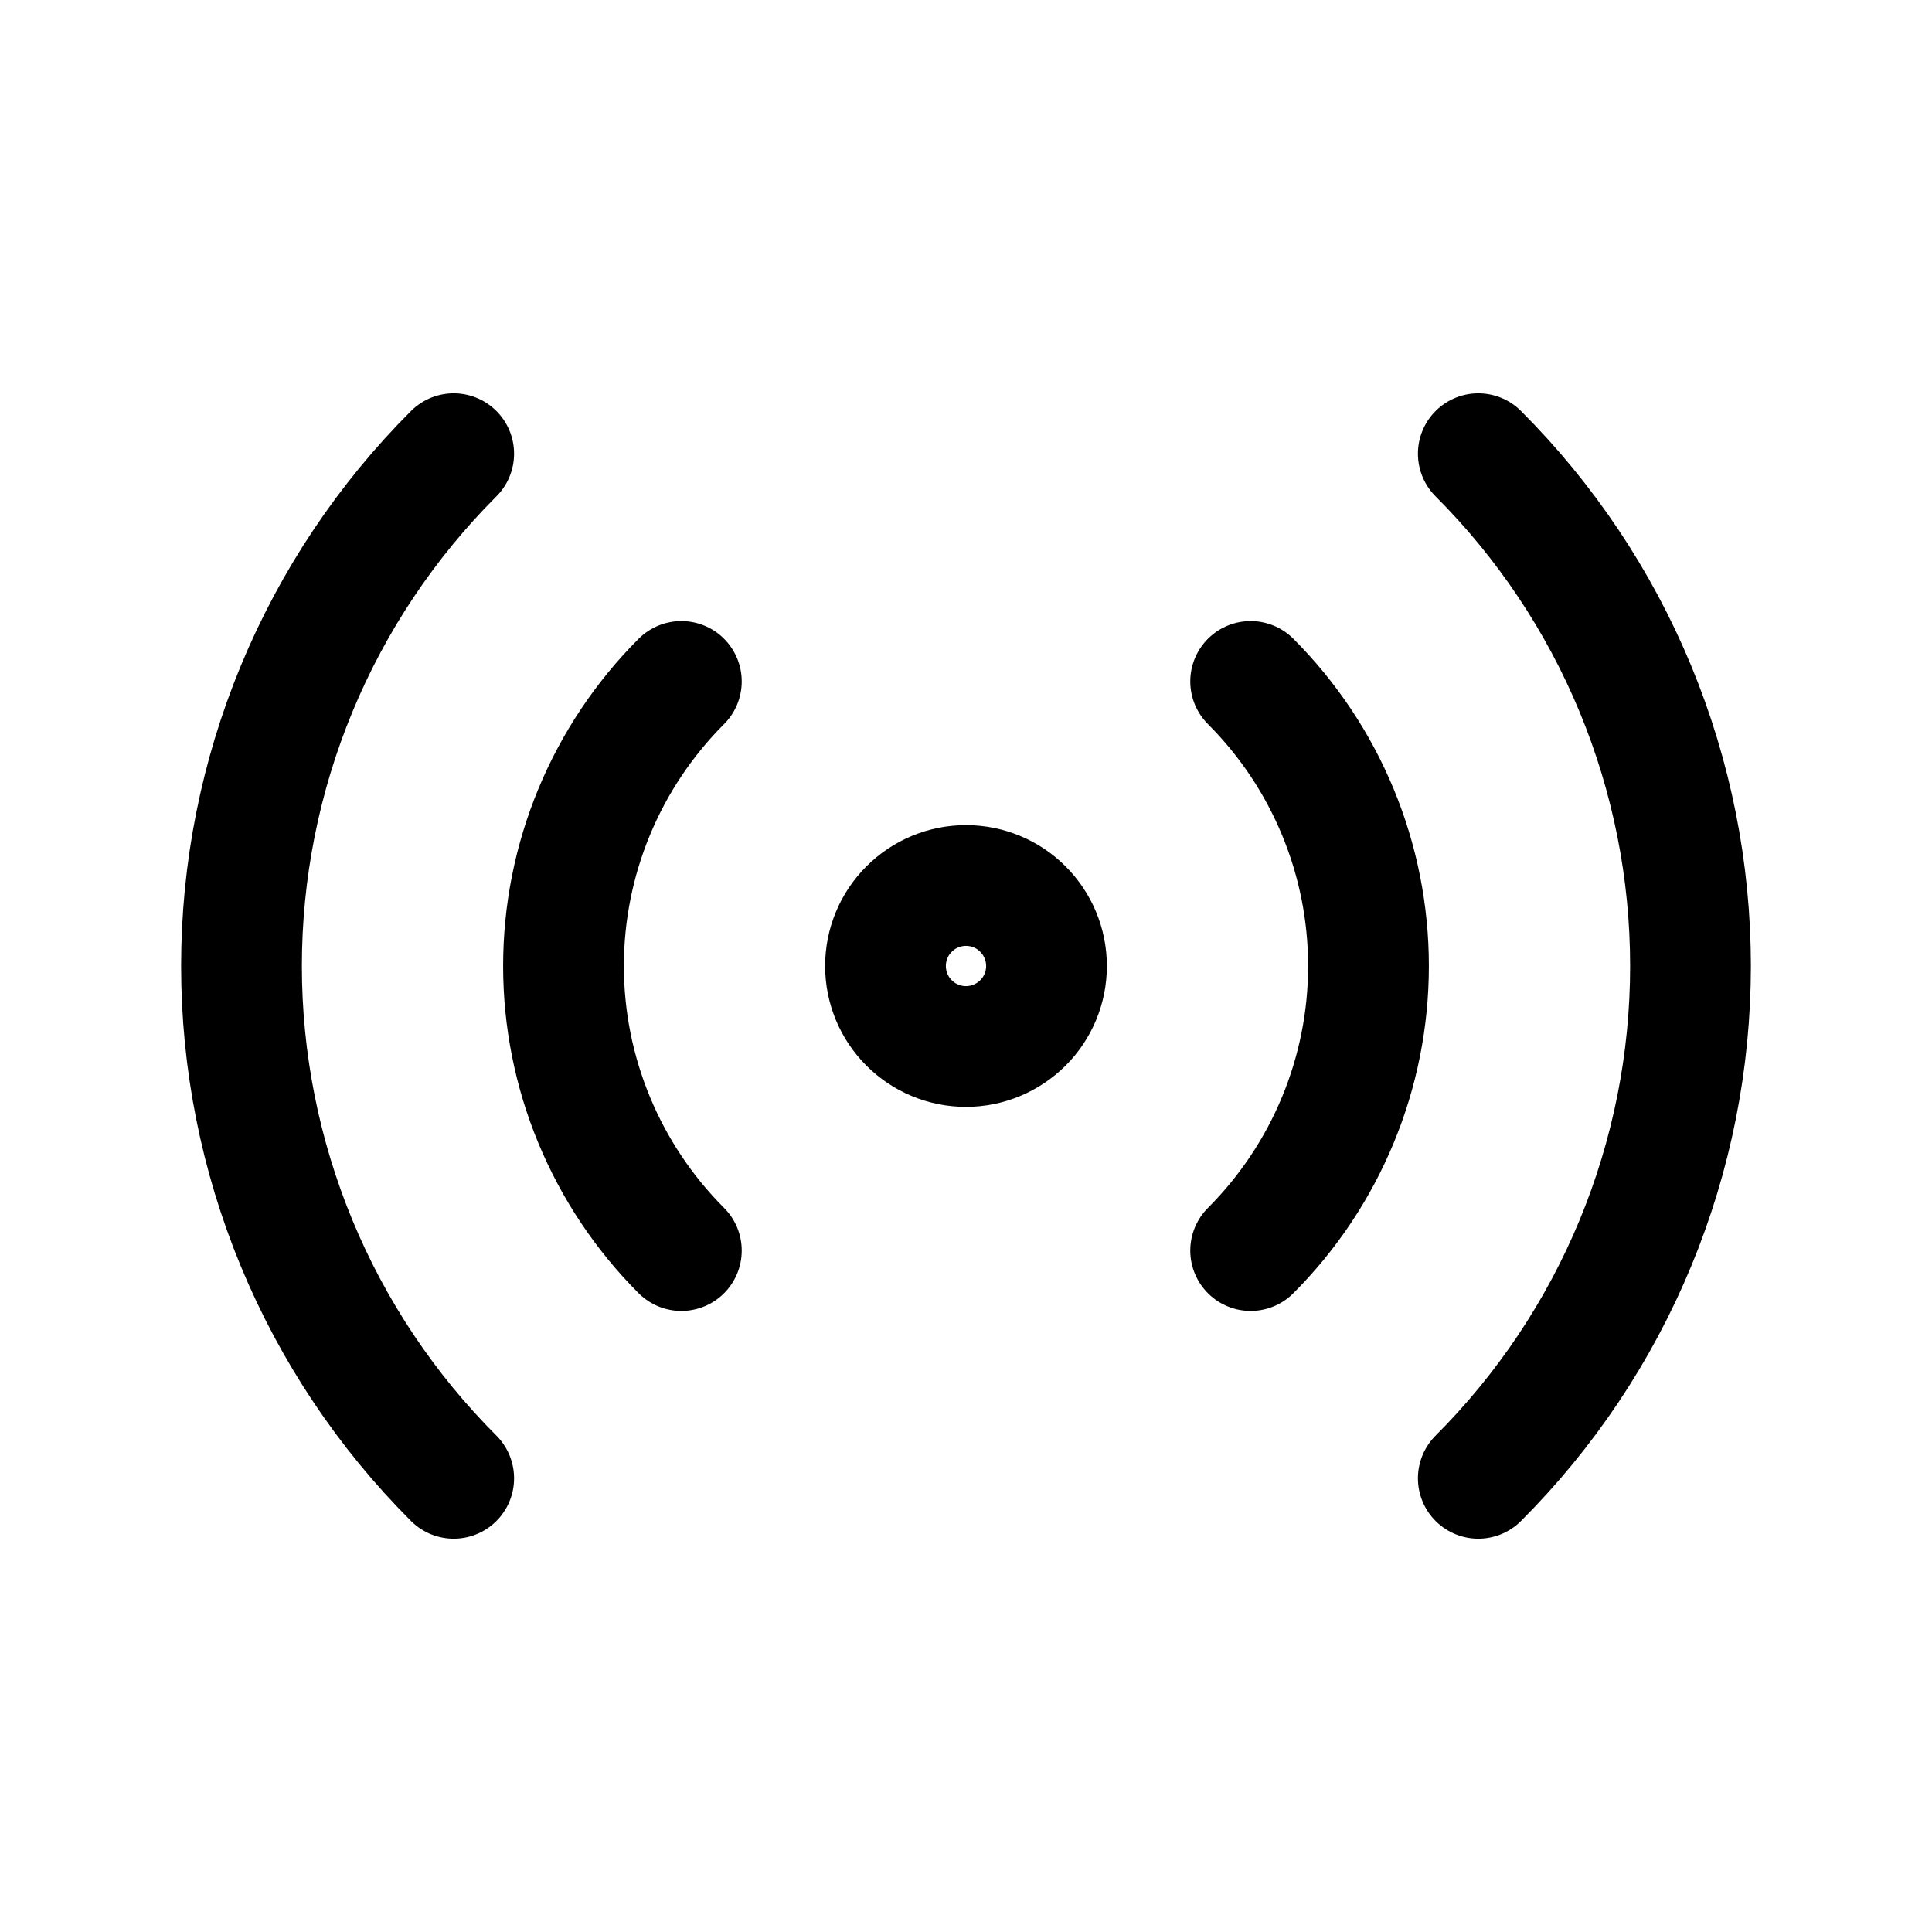 <svg xmlns="http://www.w3.org/2000/svg" fill="none" stroke-width="1.5" aria-hidden="true" data-slot="icon" viewBox="0 0 24 24" stroke="currentColor">
  <path stroke-linecap="round" stroke-linejoin="round" d="M5.636 18.364c-.836-.836-1.499-1.828-1.951-2.92-.452-1.092-.685-2.262-.685-3.444s.233-2.352.685-3.444 1.115-2.084 1.951-2.92m12.728 0c.836.836 1.499 1.828 1.951 2.92s.685 2.262.685 3.444-.233 2.352-.685 3.444c-.452 1.092-1.115 2.084-1.951 2.92m-9.9-2.829c-.937-.938-1.464-2.209-1.464-3.535s.527-2.597 1.464-3.535m7.072 0c.937.938 1.464 2.209 1.464 3.535s-.527 2.597-1.464 3.535M13 12c0 .265-.105.52-.293.707S12.265 13 12 13s-.52-.105-.707-.293C11.105 12.52 11 12.265 11 12s.105-.52.293-.707C11.48 11.105 11.735 11 12 11s.52.105.707.293c.188.188.293.442.293.707"/>
</svg>
